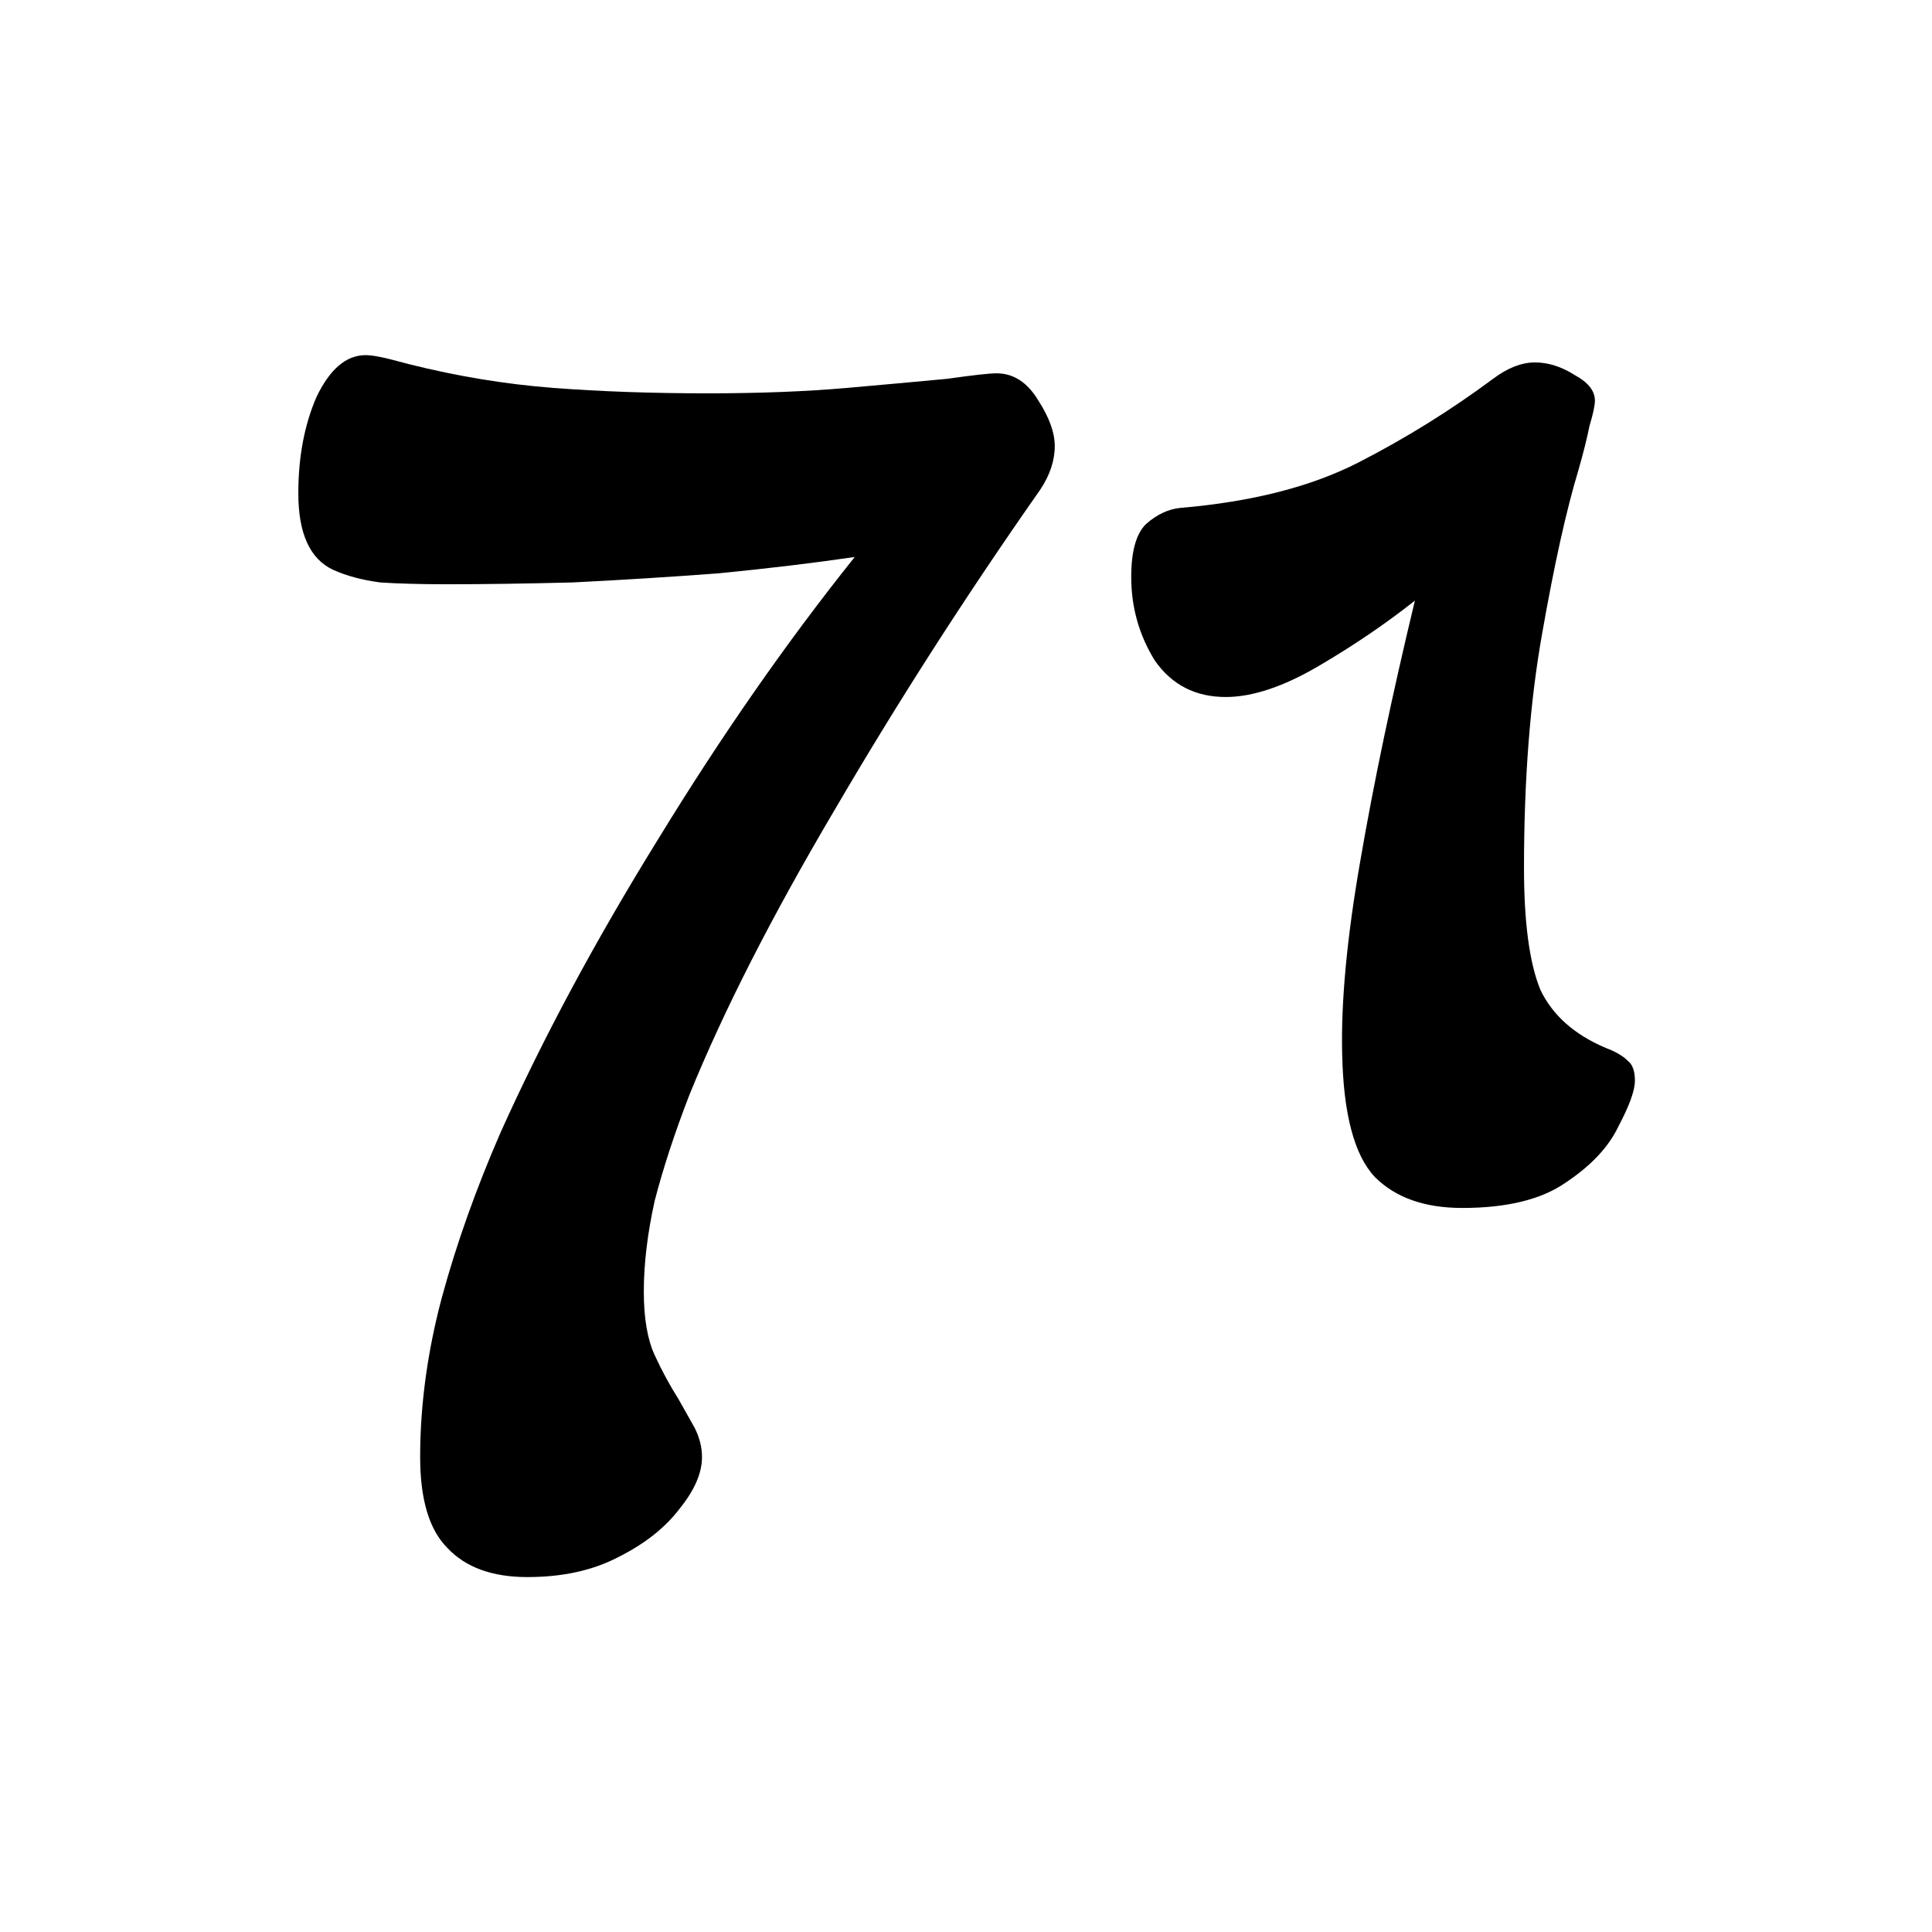 <svg fill="none" height="272" viewBox="0 0 272 272" width="272" xmlns="http://www.w3.org/2000/svg"><g fill="rgb(0,0,0)"><path d="m74.256 222.032c-4.949 0-8.704-1.365-11.264-4.096-2.56-2.56-3.84-6.827-3.84-12.8 0-7.339 1.024-14.848 3.072-22.528 2.048-7.509 4.779-15.189 8.192-23.04 5.973-13.312 13.397-27.136 22.272-41.472 8.875-14.507 18.091-27.733 27.648-39.68-5.803.853-12.203 1.621-19.2 2.304-6.827.512-13.653.939-20.48 1.28-6.656.171-12.544.256-17.664.256-3.755 0-6.912-.085-9.472-.256-2.56-.341-4.779-.939-6.656-1.792-3.243-1.536-4.864-5.12-4.864-10.752 0-5.12.853-9.643 2.56-13.568 1.877-3.925 4.181-5.888 6.912-5.888.512 0 1.195.085 2.048.256s2.219.512 4.096 1.024c6.827 1.707 13.568 2.816 20.224 3.328s13.909.768 21.76.768c7.339 0 13.909-.256 19.712-.768s10.496-.939 14.08-1.28c3.584-.512 5.888-.768 6.912-.768 2.389 0 4.352 1.28 5.888 3.84 1.536 2.389 2.304 4.523 2.304 6.4 0 2.048-.683 4.096-2.048 6.144-10.411 14.848-20.053 29.867-28.928 45.056-8.875 15.019-15.701 28.416-20.48 40.192-2.048 5.291-3.669 10.24-4.864 14.848-1.024 4.608-1.536 8.875-1.536 12.8 0 3.755.512 6.741 1.536 8.96s2.133 4.267 3.328 6.144c.853 1.536 1.621 2.901 2.304 4.096.683 1.365 1.024 2.731 1.024 4.096 0 2.219-1.024 4.608-3.072 7.168-2.048 2.731-4.949 5.035-8.704 6.912-3.584 1.877-7.851 2.816-12.8 2.816z"/><path d="m205.854 170.064c-5.291 0-9.387-1.451-12.288-4.352-2.901-3.072-4.437-8.875-4.608-17.408-.171-7.339.683-16.384 2.56-27.136 1.877-10.923 4.437-23.125 7.68-36.608-4.096 3.243-8.619 6.315-13.568 9.216s-9.301 4.352-13.056 4.352c-4.267 0-7.595-1.707-9.984-5.12-2.219-3.584-3.328-7.509-3.328-11.776 0-3.584.683-6.059 2.048-7.424 1.536-1.365 3.157-2.133 4.864-2.304 10.069-.853 18.432-2.987 25.088-6.4s12.971-7.339 18.944-11.776c2.048-1.536 4.011-2.304 5.888-2.304s3.755.597 5.632 1.792c1.877 1.024 2.816 2.219 2.816 3.584 0 .683-.256 1.877-.768 3.584-.341 1.707-.853 3.755-1.536 6.144-1.707 5.632-3.413 13.312-5.12 23.04-1.707 9.557-2.56 20.565-2.56 33.024 0 7.68.768 13.397 2.304 17.152 1.707 3.584 4.779 6.315 9.216 8.192 1.365.512 2.389 1.109 3.072 1.792.683.512 1.024 1.451 1.024 2.816s-.768 3.499-2.304 6.4c-1.365 2.901-3.84 5.547-7.424 7.936-3.413 2.389-8.277 3.584-14.592 3.584z"/></g></svg>